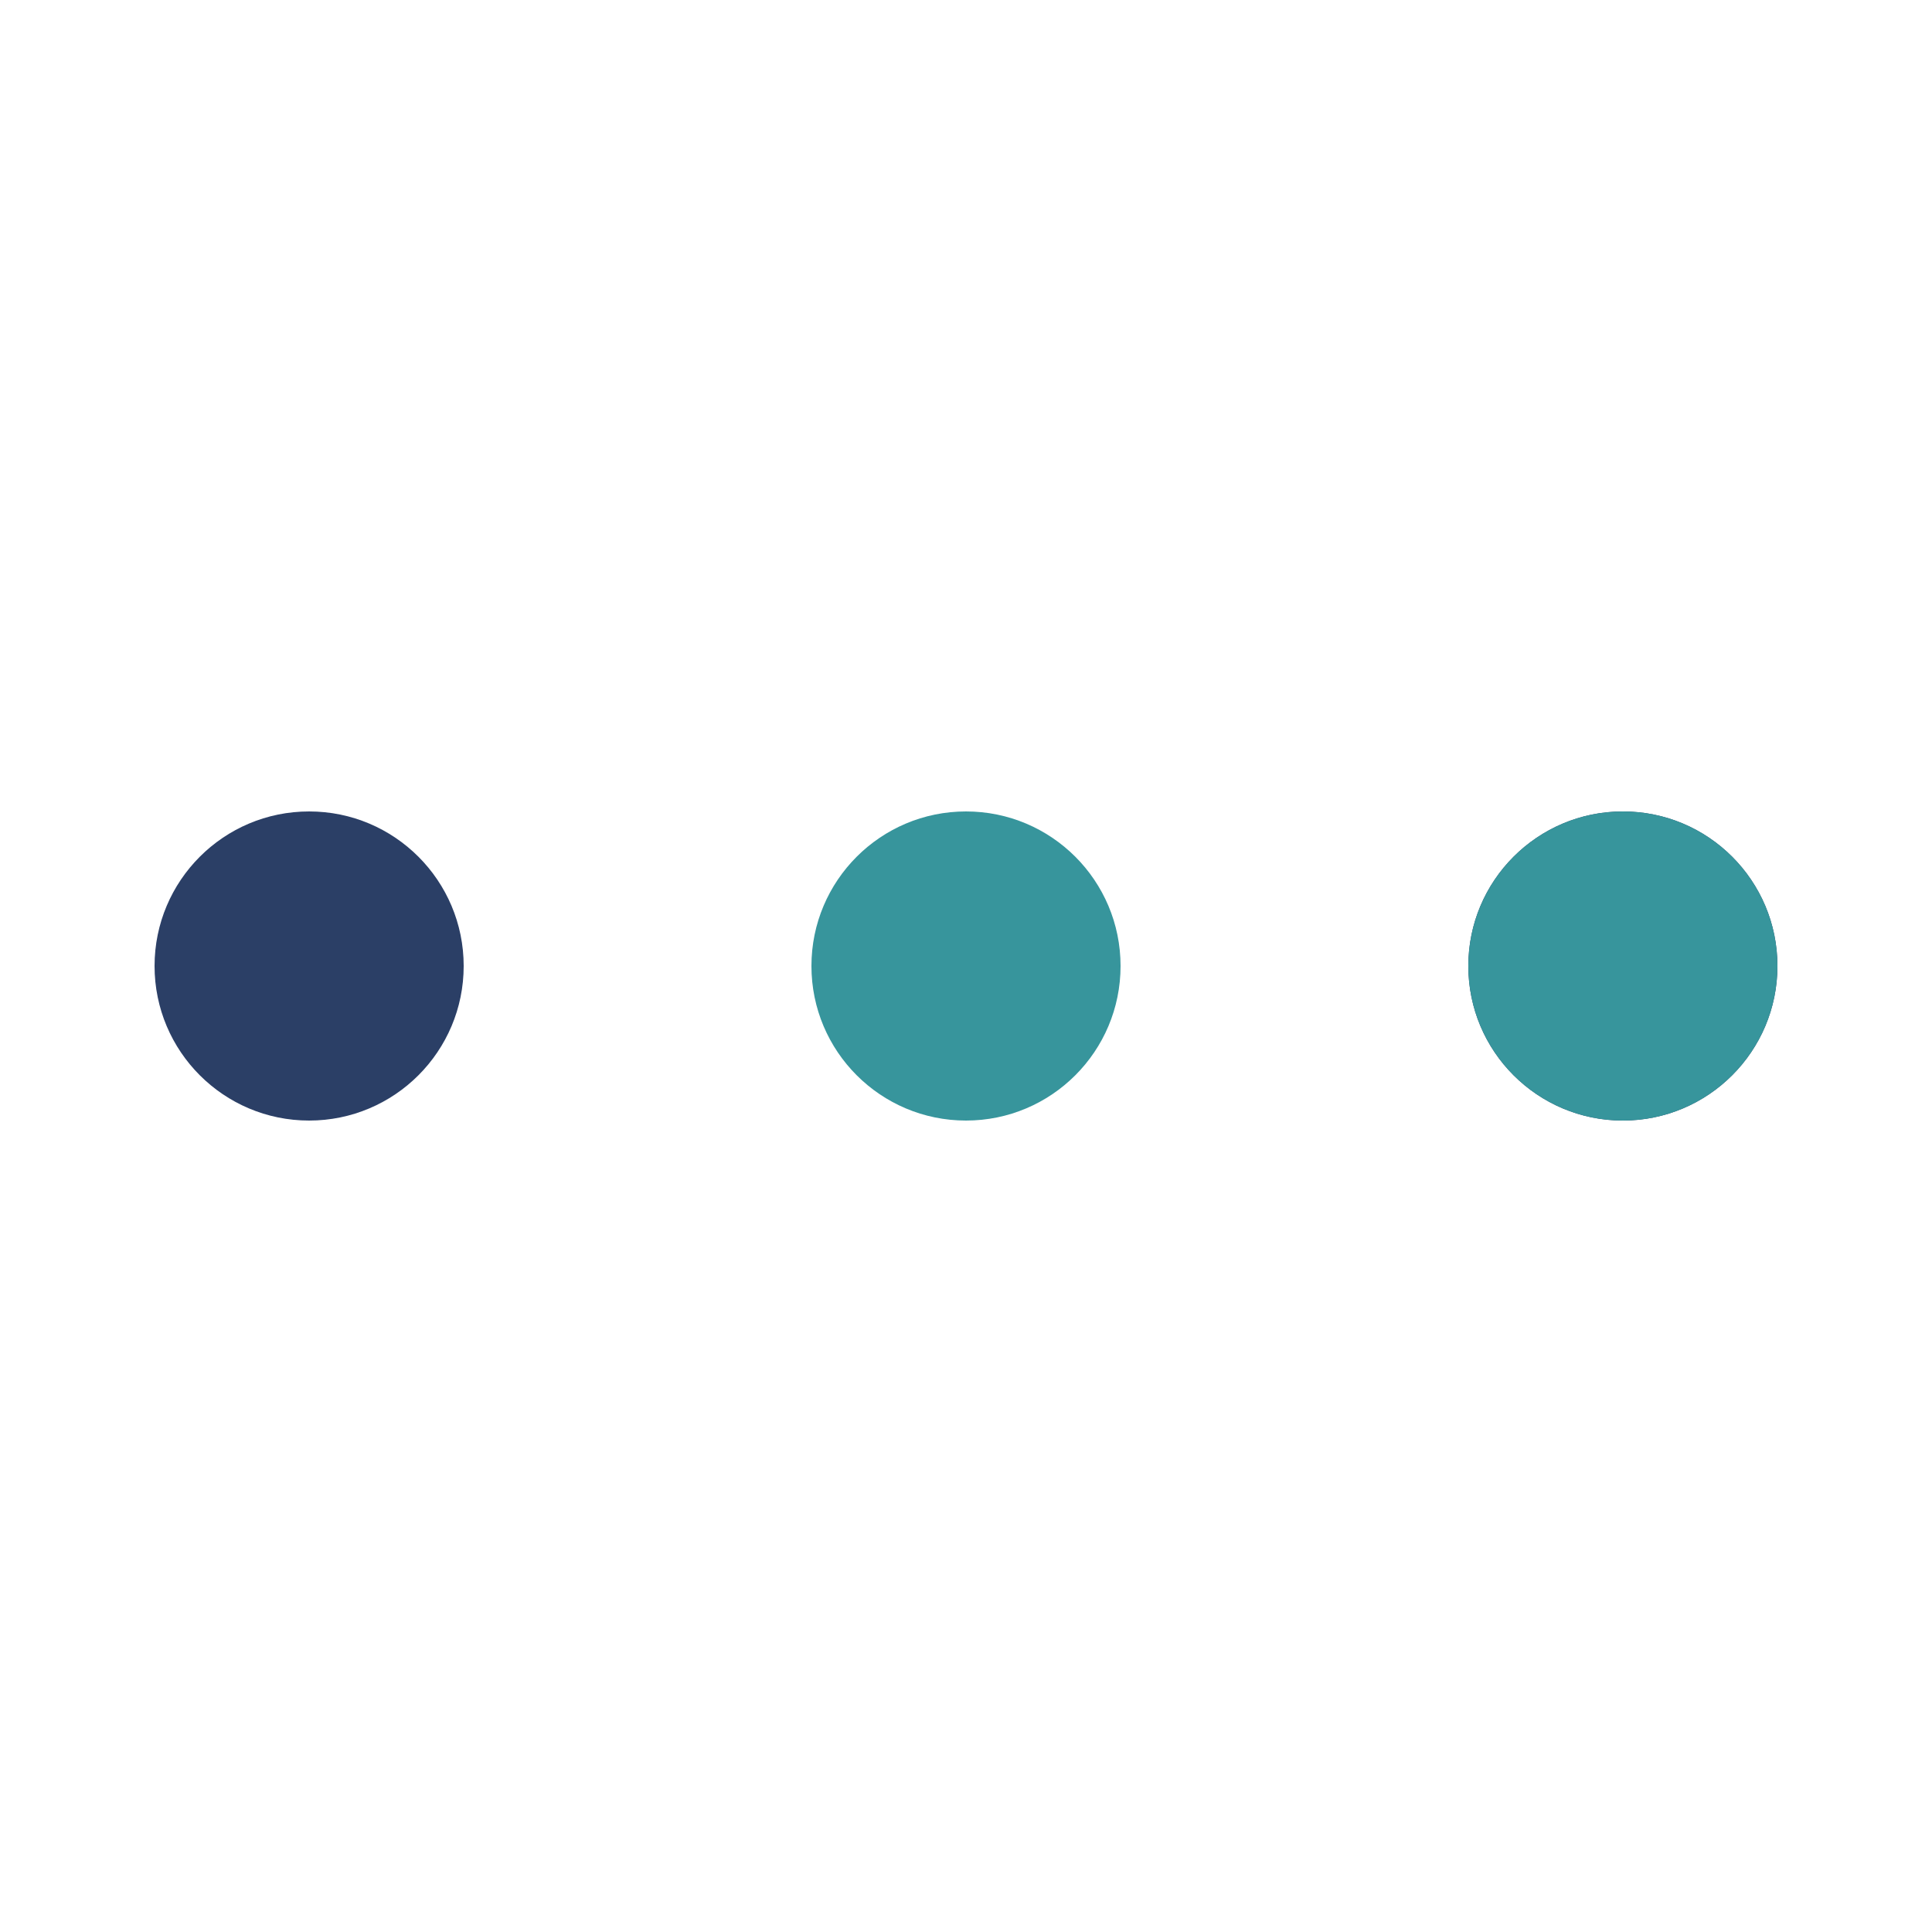<?xml version="1.0" encoding="utf-8"?>
<svg width='120px' height='120px' xmlns="http://www.w3.org/2000/svg" viewBox="0 0 100 100"
     preserveAspectRatio="xMidYMid" class="uil-ellipsis">
    <circle cx="16" cy="50" r="8" fill="#2b3f66" transform="rotate(0 50 50)">
        <animate id="anir11" attributeName="r" from="0" to="8" begin="0s;anir14.end" dur="0.125s"
                 fill="freeze"></animate>
        <animate id="anir12" attributeName="r" from="8" to="8" begin="anir11.end" dur="0.625s" fill="freeze"></animate>
        <animate id="anir13" attributeName="r" from="8" to="0" begin="anir12.end" dur="0.125s" fill="freeze"></animate>
        <animate id="anir14" attributeName="r" from="0" to="0" begin="anir13.end" dur="0.125s" fill="freeze"></animate>
        <animate id="anix11" attributeName="cx" from="16" to="16" begin="0s;anix18.end" dur="0.125s"
                 fill="freeze"></animate>
        <animate id="anix12" attributeName="cx" from="16" to="16" begin="anix11.end" dur="0.125s"
                 fill="freeze"></animate>
        <animate id="anix13" attributeName="cx" from="16" to="50" begin="anix12.end" dur="0.125s"
                 fill="freeze"></animate>
        <animate id="anix14" attributeName="cx" from="50" to="50" begin="anix13.end" dur="0.125s"
                 fill="freeze"></animate>
        <animate id="anix8" attributeName="cx" from="50" to="84" begin="anix14.end" dur="0.125s"
                 fill="freeze"></animate>
        <animate id="anix16" attributeName="cx" from="84" to="84" begin="anix8.end" dur="0.125s"
                 fill="freeze"></animate>
        <animate id="anix17" attributeName="cx" from="84" to="84" begin="anix16.end" dur="0.125s"
                 fill="freeze"></animate>
        <animate id="anix18" attributeName="cx" from="84" to="16" begin="anix17.end" dur="0.125s"
                 fill="freeze"></animate>
    </circle>
    <circle cx="50" cy="50" r="8" fill="#37959c" transform="rotate(0 50 50)">
        <animate id="anir21" attributeName="r" from="8" to="8" begin="0s;anir25.end" dur="0.5s" fill="freeze"></animate>
        <animate id="anir22" attributeName="r" from="8" to="0" begin="anir21.end" dur="0.125s" fill="freeze"></animate>
        <animate id="anir23" attributeName="r" from="0" to="0" begin="anir22.end" dur="0.125s" fill="freeze"></animate>
        <animate id="anir24" attributeName="r" from="0" to="8" begin="anir23.end" dur="0.125s" fill="freeze"></animate>
        <animate id="anir25" attributeName="r" from="8" to="8" begin="anir24.end" dur="0.125s" fill="freeze"></animate>
        <animate id="anix21" attributeName="cx" from="16" to="50" begin="0s;anix28.end" dur="0.125s"
                 fill="freeze"></animate>
        <animate id="anix22" attributeName="cx" from="50" to="50" begin="anix21.end" dur="0.125s"
                 fill="freeze"></animate>
        <animate id="anix23" attributeName="cx" from="50" to="84" begin="anix22.end" dur="0.125s"
                 fill="freeze"></animate>
        <animate id="anix24" attributeName="cx" from="84" to="84" begin="anix23.end" dur="0.125s"
                 fill="freeze"></animate>
        <animate id="anix25" attributeName="cx" from="84" to="84" begin="anix24.end" dur="0.125s"
                 fill="freeze"></animate>
        <animate id="anix26" attributeName="cx" from="84" to="16" begin="anix25.end" dur="0.125s"
                 fill="freeze"></animate>
        <animate id="anix27" attributeName="cx" from="16" to="16" begin="anix26.end" dur="0.125s"
                 fill="freeze"></animate>
        <animate id="anix28" attributeName="cx" from="16" to="16" begin="anix27.end" dur="0.125s"
                 fill="freeze"></animate>
    </circle>
    <circle cx="84" cy="50" r="8" fill="#2b3f66" transform="rotate(0 50 50)">
        <animate id="anir31" attributeName="r" from="8" to="8" begin="0s;anir35.end" dur="0.25s"
                 fill="freeze"></animate>
        <animate id="anir32" attributeName="r" from="8" to="0" begin="anir31.end" dur="0.125s" fill="freeze"></animate>
        <animate id="anir33" attributeName="r" from="0" to="0" begin="anir32.end" dur="0.125s" fill="freeze"></animate>
        <animate id="anir34" attributeName="r" from="0" to="8" begin="anir33.end" dur="0.125s" fill="freeze"></animate>
        <animate id="anir35" attributeName="r" from="8" to="8" begin="anir34.end" dur="0.375s" fill="freeze"></animate>
        <animate id="anix31" attributeName="cx" from="50" to="84" begin="0s;anix38.end" dur="0.125s"
                 fill="freeze"></animate>
        <animate id="anix32" attributeName="cx" from="84" to="84" begin="anix31.end" dur="0.125s"
                 fill="freeze"></animate>
        <animate id="anix33" attributeName="cx" from="84" to="84" begin="anix32.end" dur="0.125s"
                 fill="freeze"></animate>
        <animate id="anix34" attributeName="cx" from="84" to="16" begin="anix33.end" dur="0.125s"
                 fill="freeze"></animate>
        <animate id="anix35" attributeName="cx" from="16" to="16" begin="anix34.end" dur="0.125s"
                 fill="freeze"></animate>
        <animate id="anix36" attributeName="cx" from="16" to="16" begin="anix35.end" dur="0.125s"
                 fill="freeze"></animate>
        <animate id="anix37" attributeName="cx" from="16" to="50" begin="anix36.end" dur="0.125s"
                 fill="freeze"></animate>
        <animate id="anix38" attributeName="cx" from="50" to="50" begin="anix37.end" dur="0.125s"
                 fill="freeze"></animate>
    </circle>
    <circle cx="84" cy="50" r="8" fill="#37959c" transform="rotate(0 50 50)">
        <animate id="anir41" attributeName="r" from="8" to="0" begin="0s;anir44.end" dur="0.125s"
                 fill="freeze"></animate>
        <animate id="anir42" attributeName="r" from="0" to="0" begin="anir41.end" dur="0.125s" fill="freeze"></animate>
        <animate id="anir43" attributeName="r" from="0" to="8" begin="anir42.end" dur="0.125s" fill="freeze"></animate>
        <animate id="anir44" attributeName="r" from="8" to="8" begin="anir43.end" dur="0.625s" fill="freeze"></animate>
        <animate id="anix41" attributeName="cx" from="84" to="84" begin="0s;anix48.end" dur="0.125s"
                 fill="freeze"></animate>
        <animate id="anix42" attributeName="cx" from="84" to="16" begin="anix41.end" dur="0.125s"
                 fill="freeze"></animate>
        <animate id="anix43" attributeName="cx" from="16" to="16" begin="anix42.end" dur="0.125s"
                 fill="freeze"></animate>
        <animate id="anix44" attributeName="cx" from="16" to="16" begin="anix43.end" dur="0.125s"
                 fill="freeze"></animate>
        <animate id="anix45" attributeName="cx" from="16" to="50" begin="anix44.end" dur="0.125s"
                 fill="freeze"></animate>
        <animate id="anix46" attributeName="cx" from="50" to="50" begin="anix45.end" dur="0.125s"
                 fill="freeze"></animate>
        <animate id="anix47" attributeName="cx" from="50" to="84" begin="anix46.end" dur="0.125s"
                 fill="freeze"></animate>
        <animate id="anix48" attributeName="cx" from="84" to="84" begin="anix47.end" dur="0.125s"
                 fill="freeze"></animate>
    </circle>
</svg>